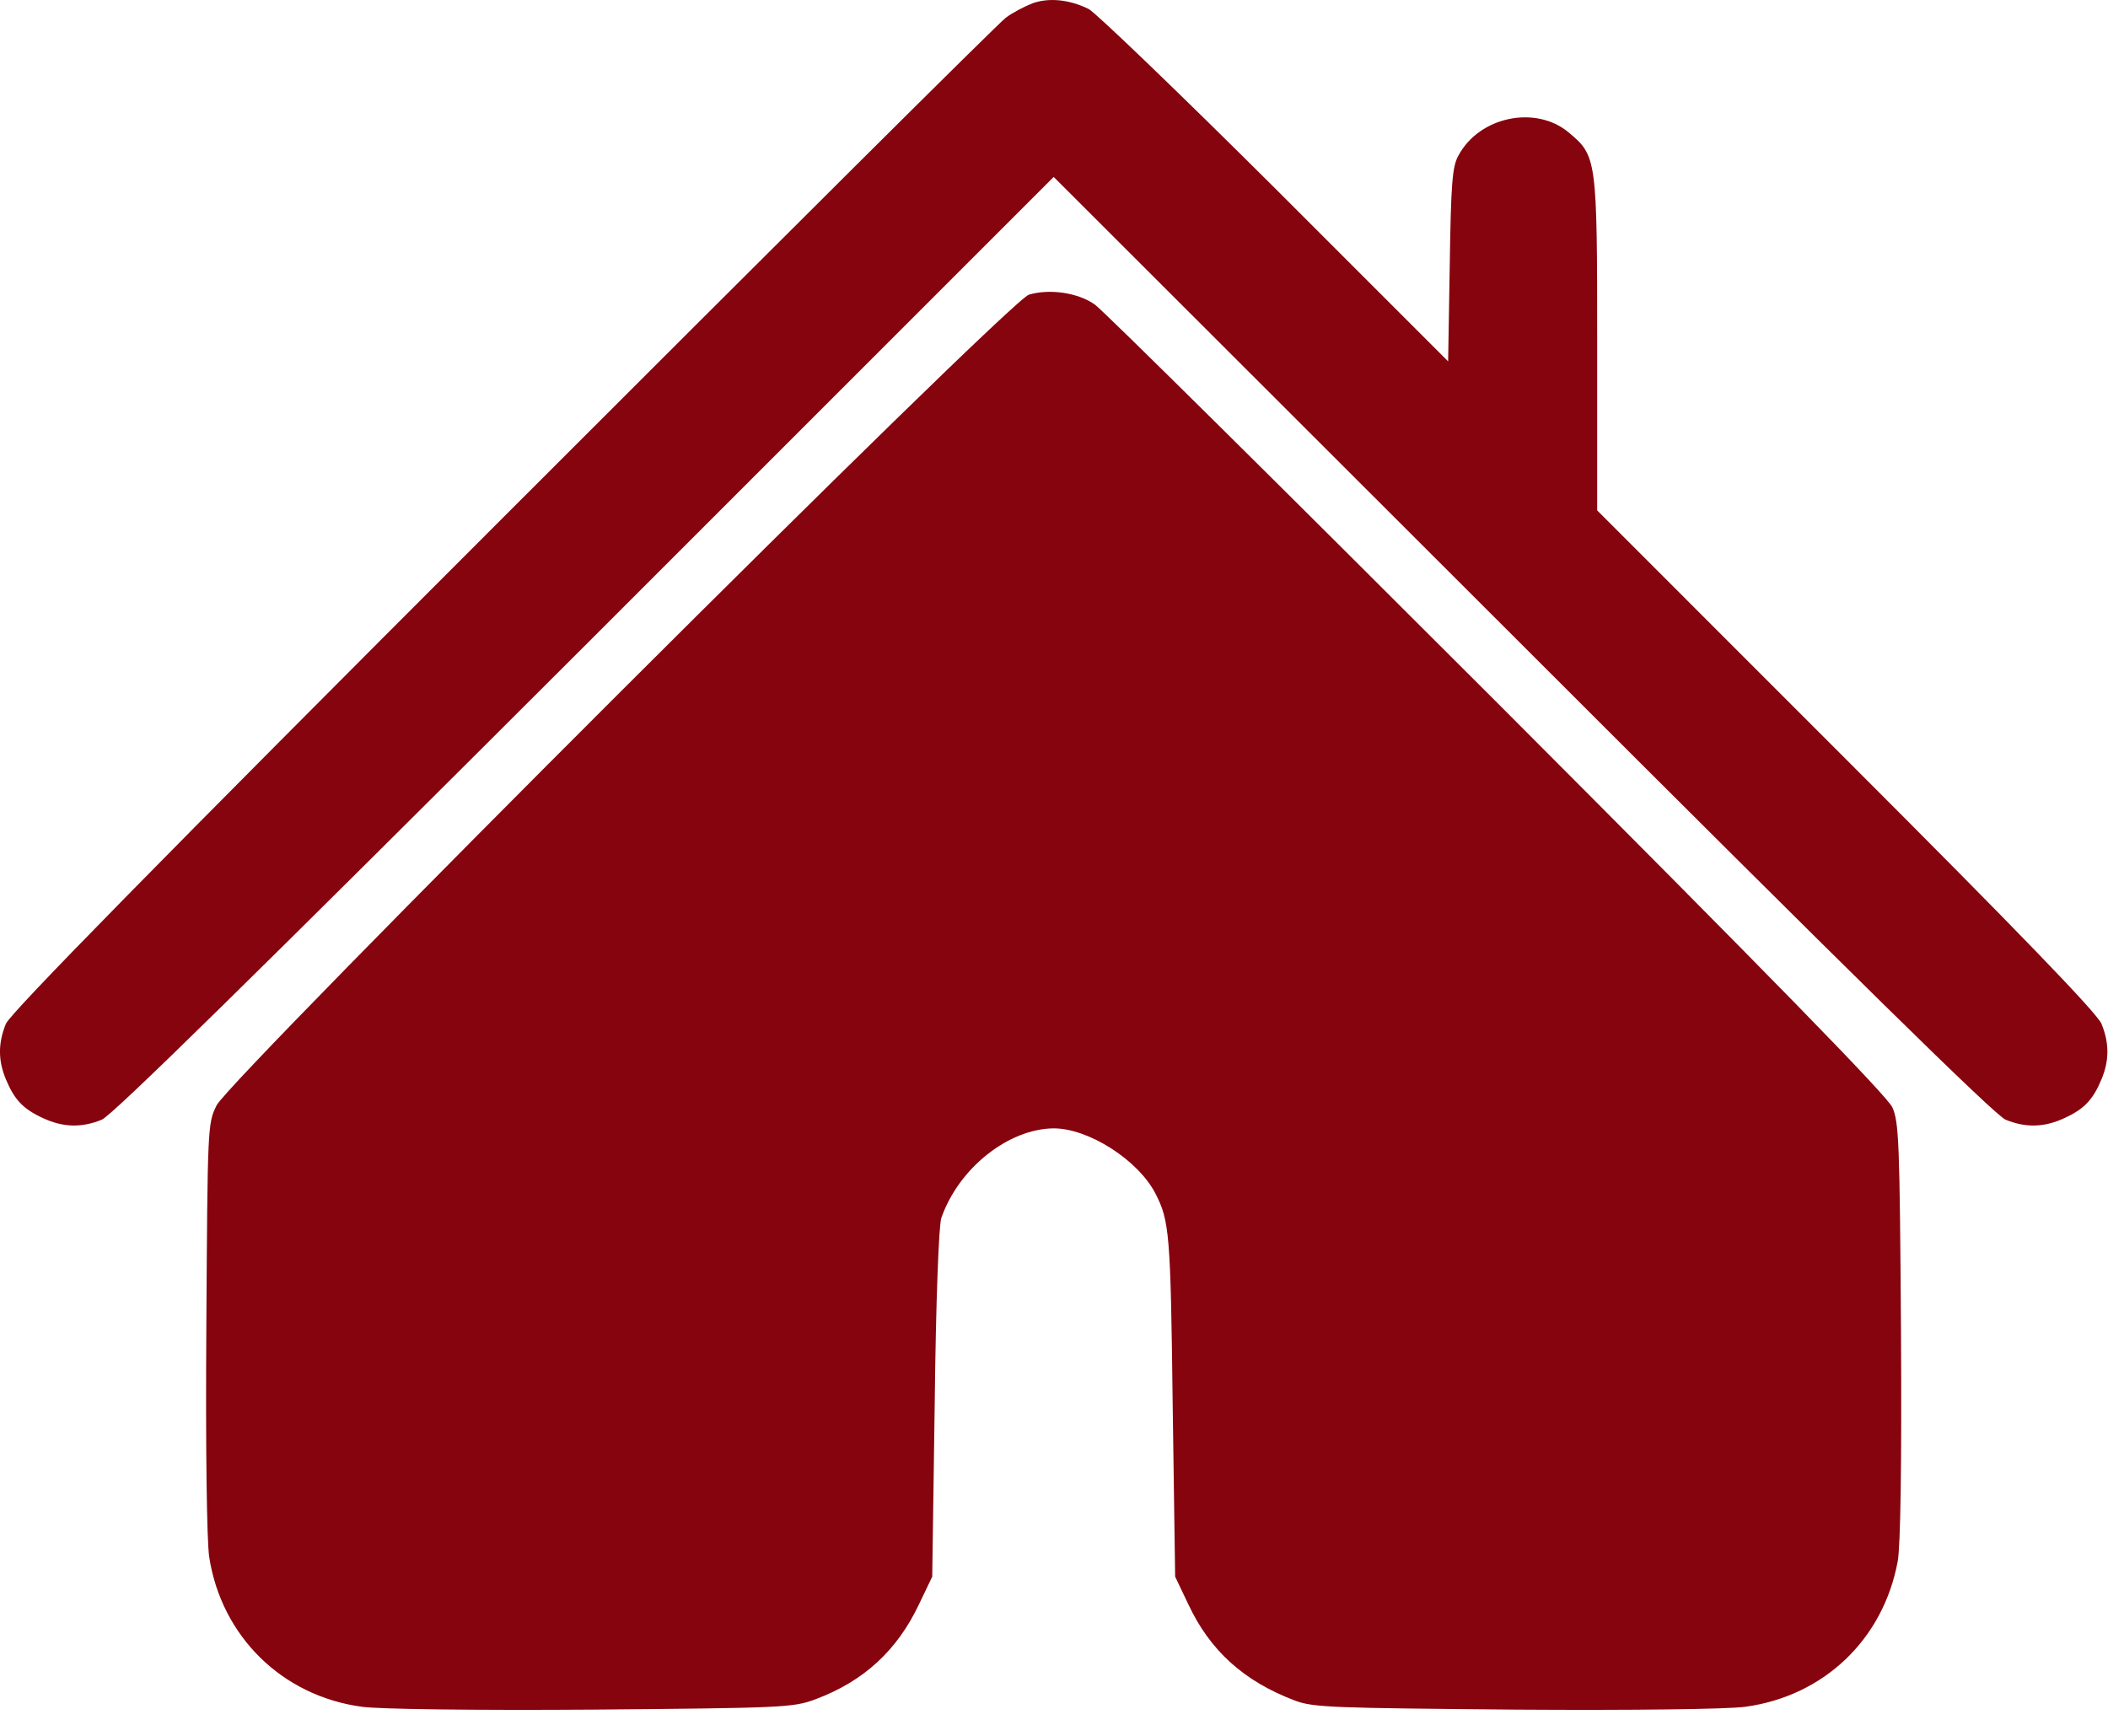 <svg width="34" height="28" viewBox="0 0 34 28" fill="none" xmlns="http://www.w3.org/2000/svg">
<path d="M16.656 0.052C16.523 0.105 16.331 0.204 16.225 0.284C16.119 0.357 12.473 3.99 8.117 8.346C2.518 13.944 0.168 16.341 0.095 16.514C-0.032 16.826 -0.032 17.105 0.095 17.41C0.234 17.742 0.374 17.888 0.692 18.035C1.018 18.187 1.317 18.194 1.642 18.061C1.815 17.988 4.112 15.73 9.445 10.404L16.995 2.854L24.552 10.404C29.878 15.73 32.175 17.988 32.348 18.061C32.673 18.194 32.972 18.187 33.298 18.035C33.617 17.888 33.756 17.742 33.895 17.41C34.022 17.105 34.022 16.826 33.895 16.514C33.822 16.341 32.554 15.026 29.778 12.251L25.761 8.233V5.543C25.761 2.555 25.754 2.515 25.302 2.137C24.771 1.692 23.861 1.878 23.523 2.509C23.423 2.688 23.403 2.96 23.383 4.275L23.357 5.829L20.561 3.033C19.02 1.499 17.666 0.198 17.559 0.145C17.247 -0.008 16.922 -0.041 16.656 0.052Z" fill="#86040E"/>
<path d="M16.596 4.753C16.271 4.846 3.72 17.384 3.494 17.829C3.348 18.121 3.348 18.174 3.328 21.408C3.315 23.374 3.335 24.861 3.375 25.12C3.574 26.395 4.55 27.358 5.838 27.531C6.117 27.57 7.651 27.59 9.544 27.577C12.639 27.55 12.791 27.544 13.15 27.411C13.933 27.119 14.471 26.621 14.823 25.877L15.036 25.432L15.076 22.643C15.095 20.97 15.142 19.774 15.182 19.648C15.461 18.845 16.264 18.207 16.995 18.201C17.559 18.201 18.356 18.712 18.635 19.25C18.861 19.688 18.881 19.894 18.914 22.643L18.954 25.432L19.166 25.877C19.518 26.628 20.063 27.119 20.886 27.431C21.185 27.544 21.504 27.55 24.445 27.577C26.345 27.59 27.872 27.57 28.151 27.531C29.419 27.358 30.376 26.442 30.608 25.186C30.654 24.941 30.674 23.599 30.661 21.468C30.641 18.426 30.628 18.101 30.522 17.862C30.435 17.676 28.589 15.783 24.147 11.334C20.707 7.894 17.785 4.999 17.659 4.913C17.387 4.72 16.928 4.654 16.596 4.753Z" fill="#86040E"/>
</svg>
